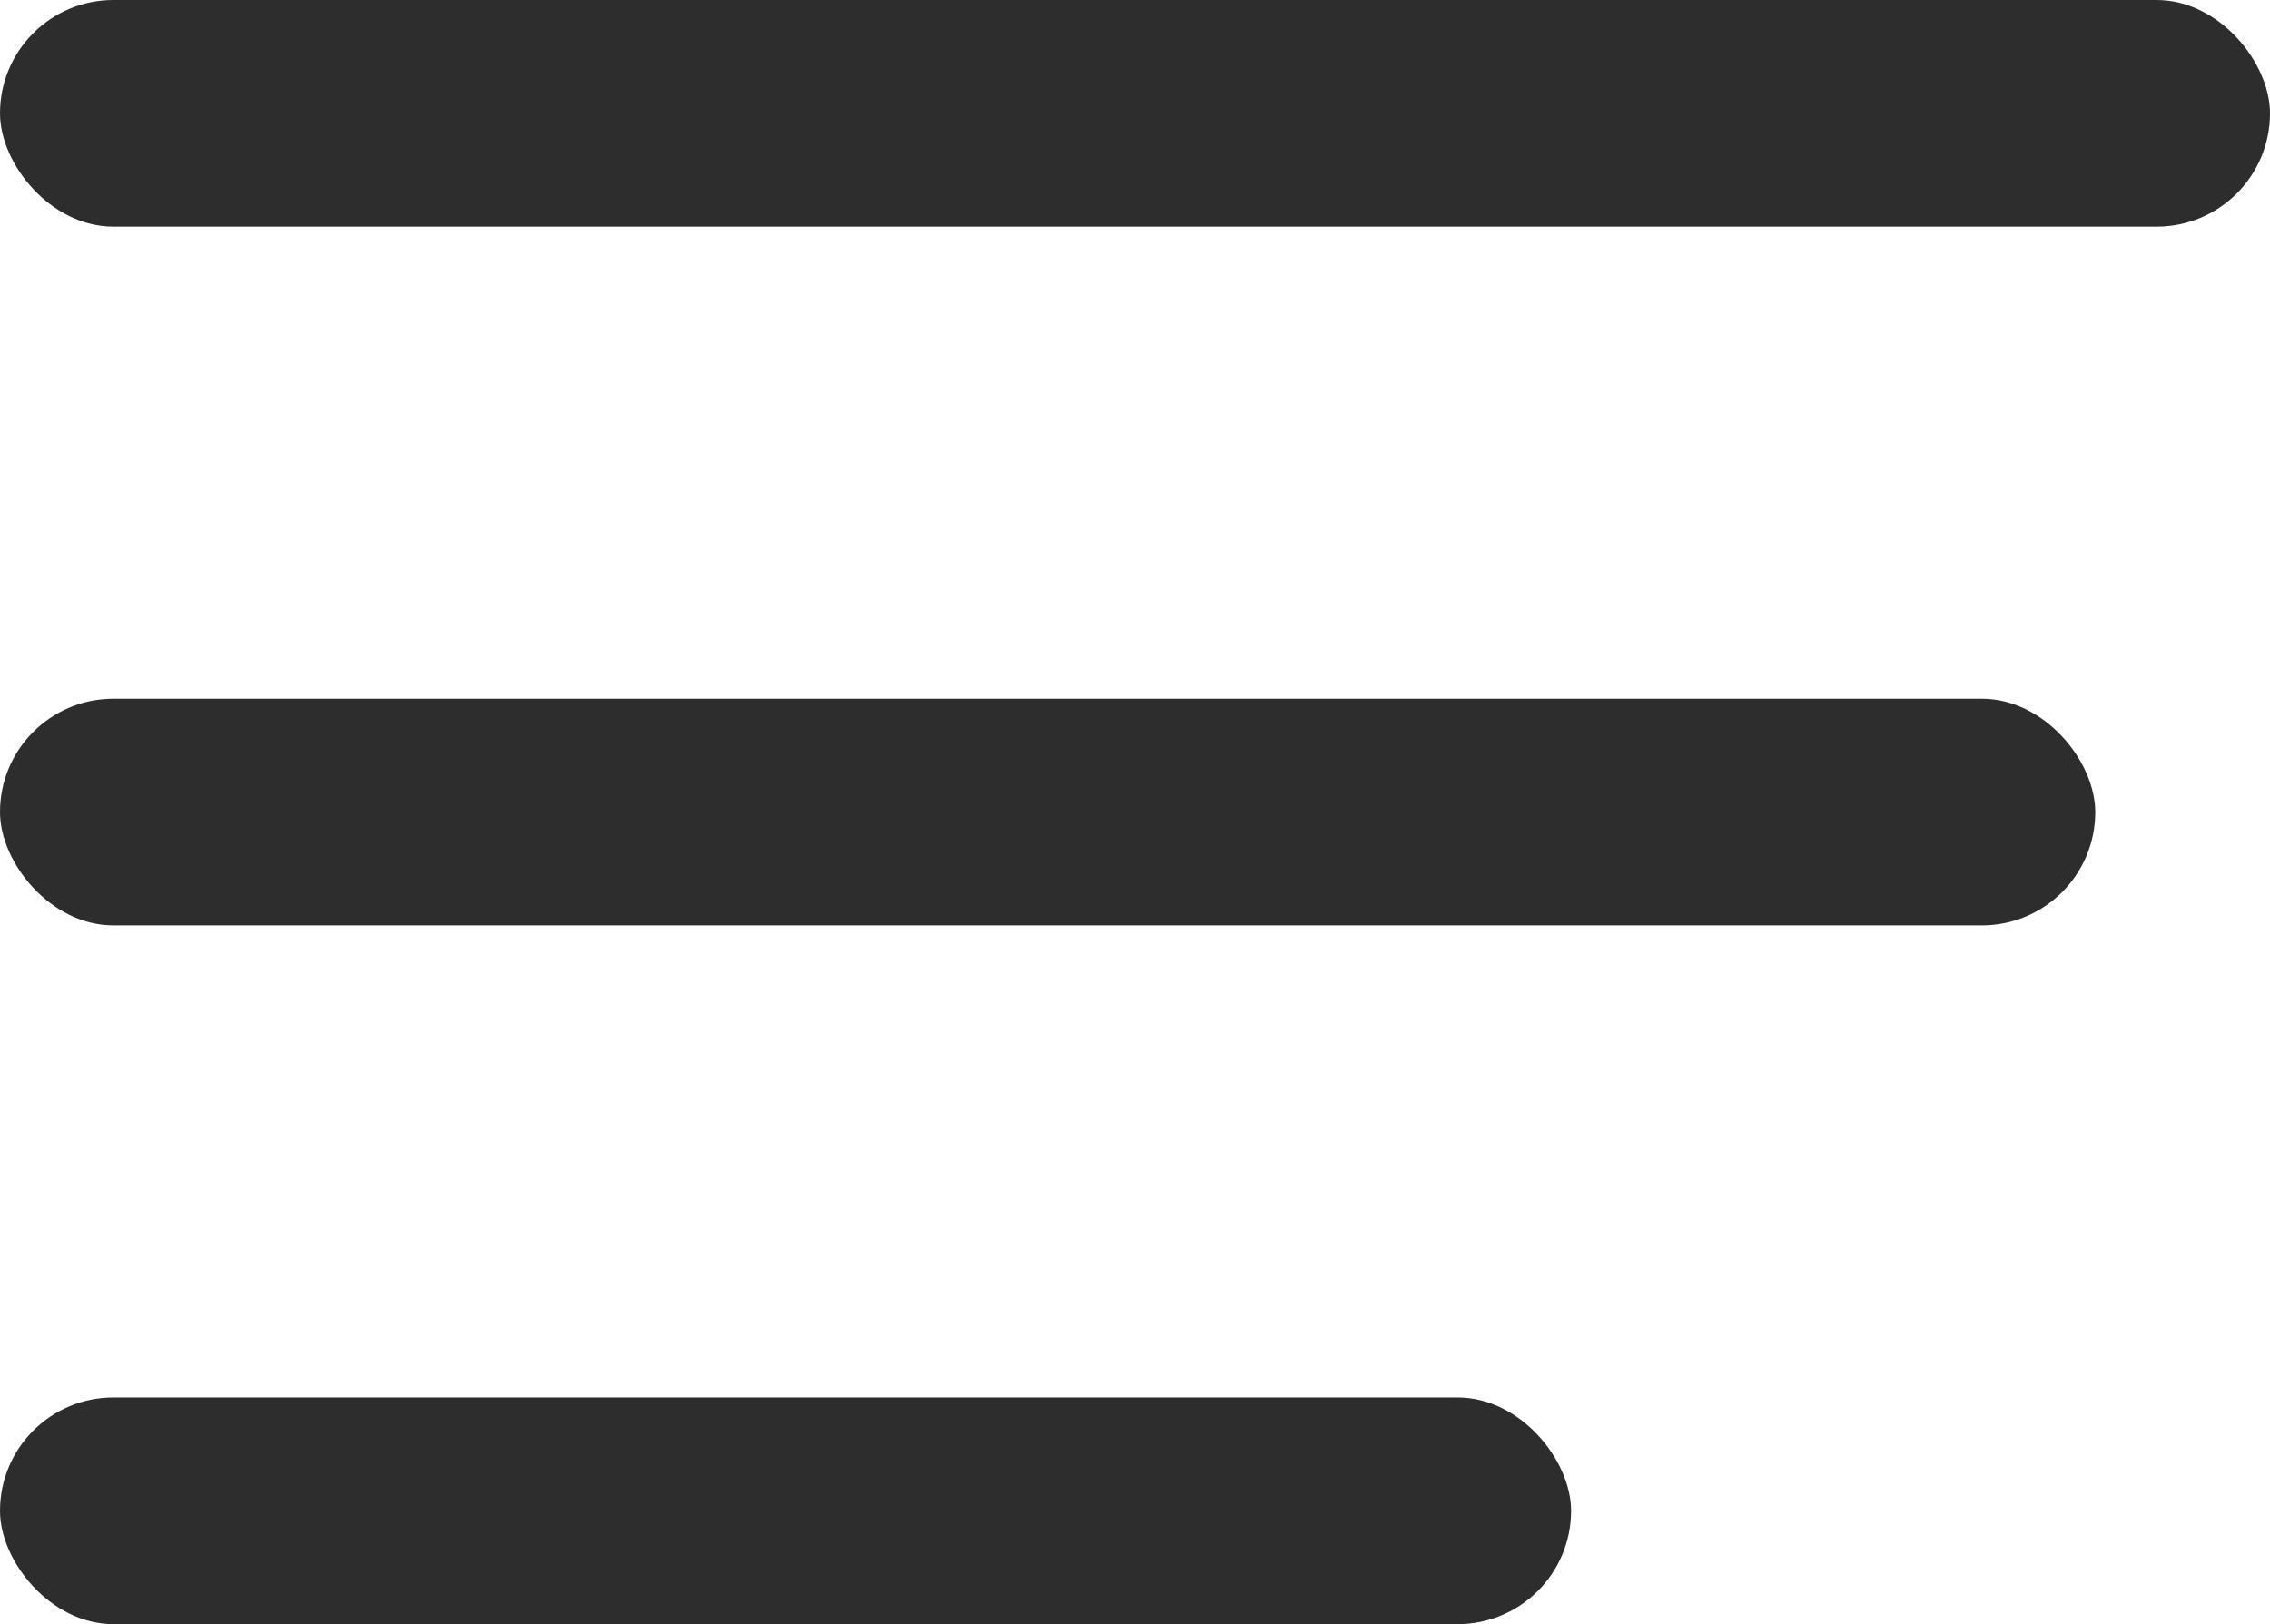 <svg id="Group_6" data-name="Group 6" xmlns="http://www.w3.org/2000/svg" width="25.983" height="18.595" viewBox="0 0 25.983 18.595">
  <rect id="Rectangle_5" data-name="Rectangle 5" width="25.983" height="2.595" rx="1.298" fill="#2d2d2d"/>
  <rect id="Rectangle_6" data-name="Rectangle 6" width="23.983" height="2.595" rx="1.298" transform="translate(0 8)" fill="#2d2d2d"/>
  <rect id="Rectangle_7" data-name="Rectangle 7" width="17.983" height="2.595" rx="1.298" transform="translate(0 16)" fill="#2d2d2d"/>
</svg>

